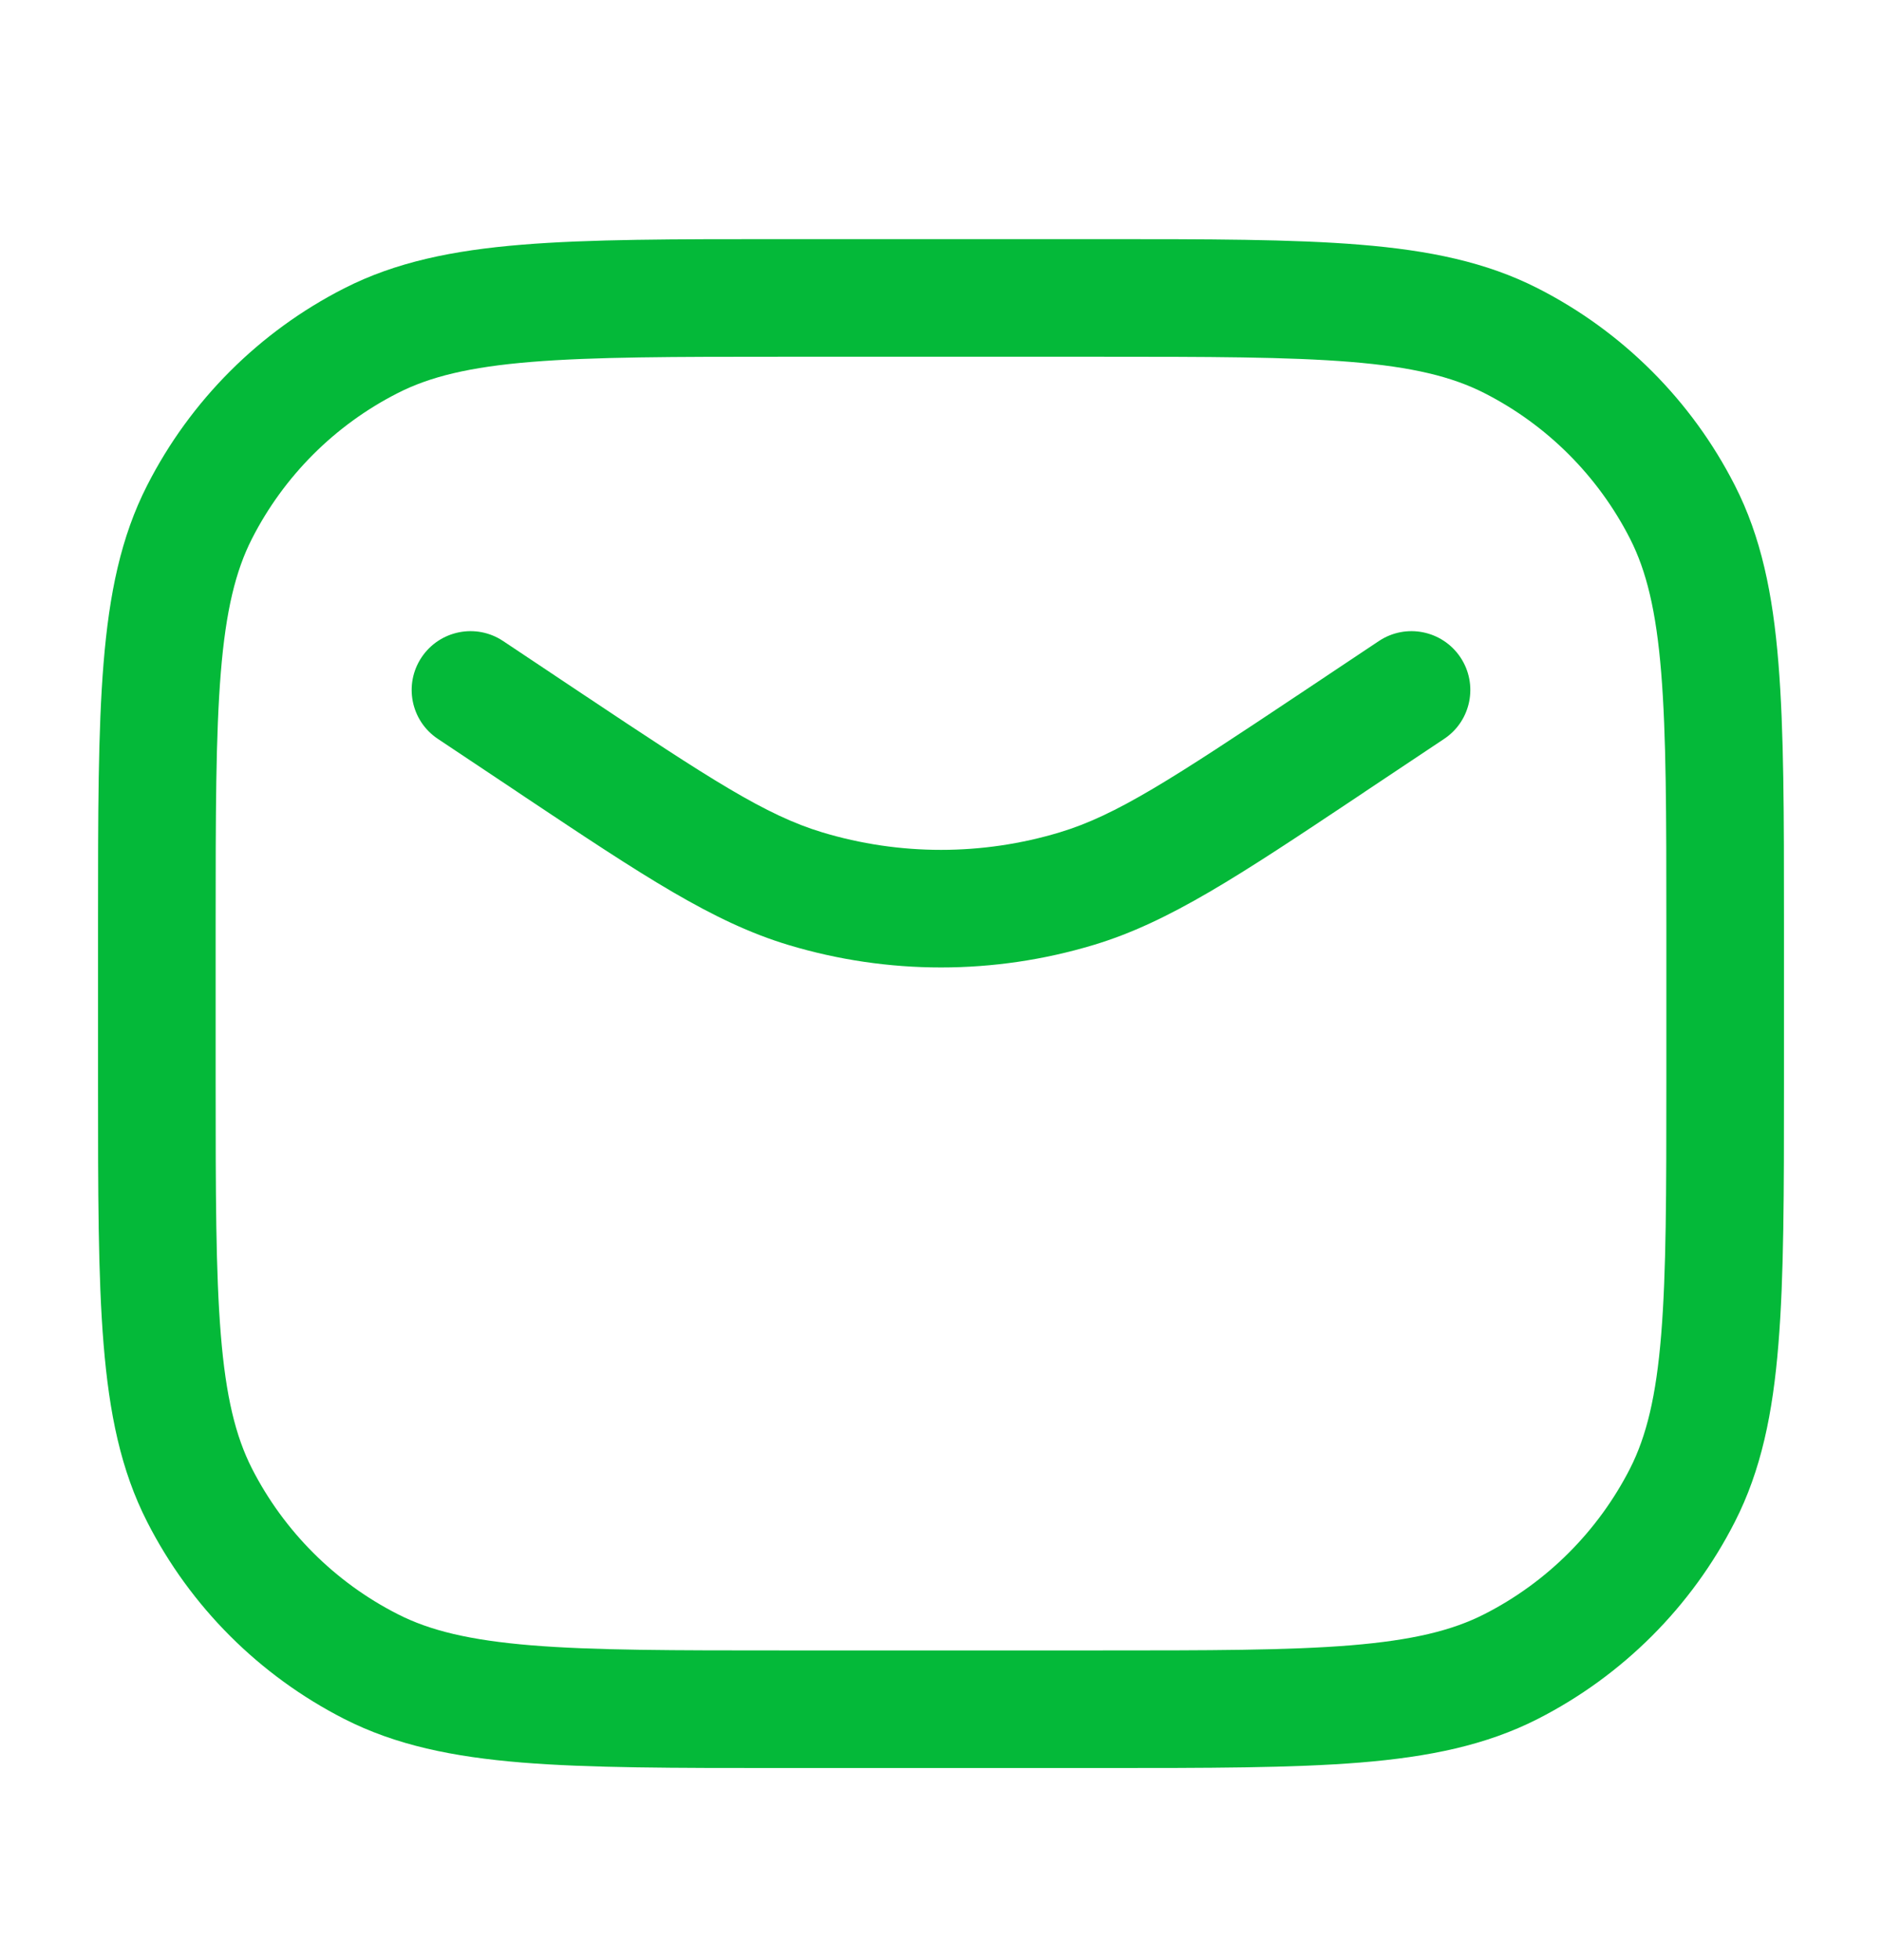 <svg width="24" height="25" viewBox="0 0 24 25" fill="none" xmlns="http://www.w3.org/2000/svg">
<g id="email">
<path id="Icon" fill-rule="evenodd" clip-rule="evenodd" d="M10 3.05H9.966C8.595 3.05 7.519 3.05 6.655 3.121C5.775 3.193 5.048 3.342 4.39 3.677C3.308 4.228 2.428 5.108 1.877 6.19C1.541 6.848 1.393 7.575 1.321 8.455C1.25 9.32 1.25 10.395 1.25 11.767V11.8V13.8V13.834C1.25 15.206 1.25 16.281 1.321 17.145C1.393 18.026 1.541 18.753 1.877 19.411C2.428 20.493 3.308 21.372 4.39 21.924C5.048 22.259 5.775 22.408 6.655 22.48C7.519 22.55 8.595 22.55 9.966 22.55H9.966H10H14H14.034H14.034C15.405 22.55 16.481 22.55 17.345 22.48C18.225 22.408 18.952 22.259 19.61 21.924C20.692 21.372 21.572 20.493 22.123 19.411C22.459 18.753 22.608 18.026 22.679 17.145C22.75 16.281 22.75 15.206 22.75 13.834V13.834V13.8V11.8V11.767V11.767C22.75 10.395 22.75 9.32 22.679 8.455C22.608 7.575 22.459 6.848 22.123 6.19C21.572 5.108 20.692 4.228 19.61 3.677C18.952 3.342 18.225 3.193 17.345 3.121C16.481 3.05 15.405 3.05 14.034 3.05H14H10ZM5.071 5.014C5.482 4.804 5.99 4.68 6.777 4.616C7.573 4.551 8.587 4.55 10 4.55H14C15.412 4.55 16.427 4.551 17.223 4.616C18.01 4.68 18.518 4.804 18.93 5.014C19.729 5.421 20.379 6.071 20.787 6.871C20.996 7.282 21.12 7.79 21.184 8.577C21.249 9.374 21.25 10.388 21.25 11.8V13.8C21.25 15.213 21.249 16.227 21.184 17.023C21.12 17.811 20.996 18.318 20.787 18.73C20.379 19.529 19.729 20.18 18.93 20.587C18.518 20.797 18.01 20.92 17.223 20.985C16.427 21.05 15.412 21.05 14 21.05H10C8.587 21.05 7.573 21.05 6.777 20.985C5.99 20.92 5.482 20.797 5.071 20.587C4.271 20.18 3.621 19.529 3.213 18.73C3.004 18.318 2.88 17.811 2.816 17.023C2.751 16.227 2.75 15.213 2.75 13.8V11.8C2.75 10.388 2.751 9.374 2.816 8.577C2.88 7.79 3.004 7.282 3.213 6.871C3.621 6.071 4.271 5.421 5.071 5.014ZM6.416 8.176C6.071 7.946 5.606 8.04 5.376 8.384C5.146 8.729 5.239 9.195 5.584 9.424L6.584 10.091L6.7 10.169L6.7 10.169C8.199 11.168 9.09 11.762 10.053 12.052C11.323 12.435 12.677 12.435 13.947 12.052C14.91 11.762 15.801 11.168 17.3 10.169L17.416 10.091L18.416 9.424C18.761 9.195 18.854 8.729 18.624 8.384C18.394 8.04 17.929 7.946 17.584 8.176L16.584 8.843C14.934 9.943 14.237 10.398 13.514 10.616C12.527 10.914 11.473 10.914 10.486 10.616C9.763 10.398 9.066 9.943 7.416 8.843L6.416 8.176Z" fill="#04B939"/>
</g>
</svg>
